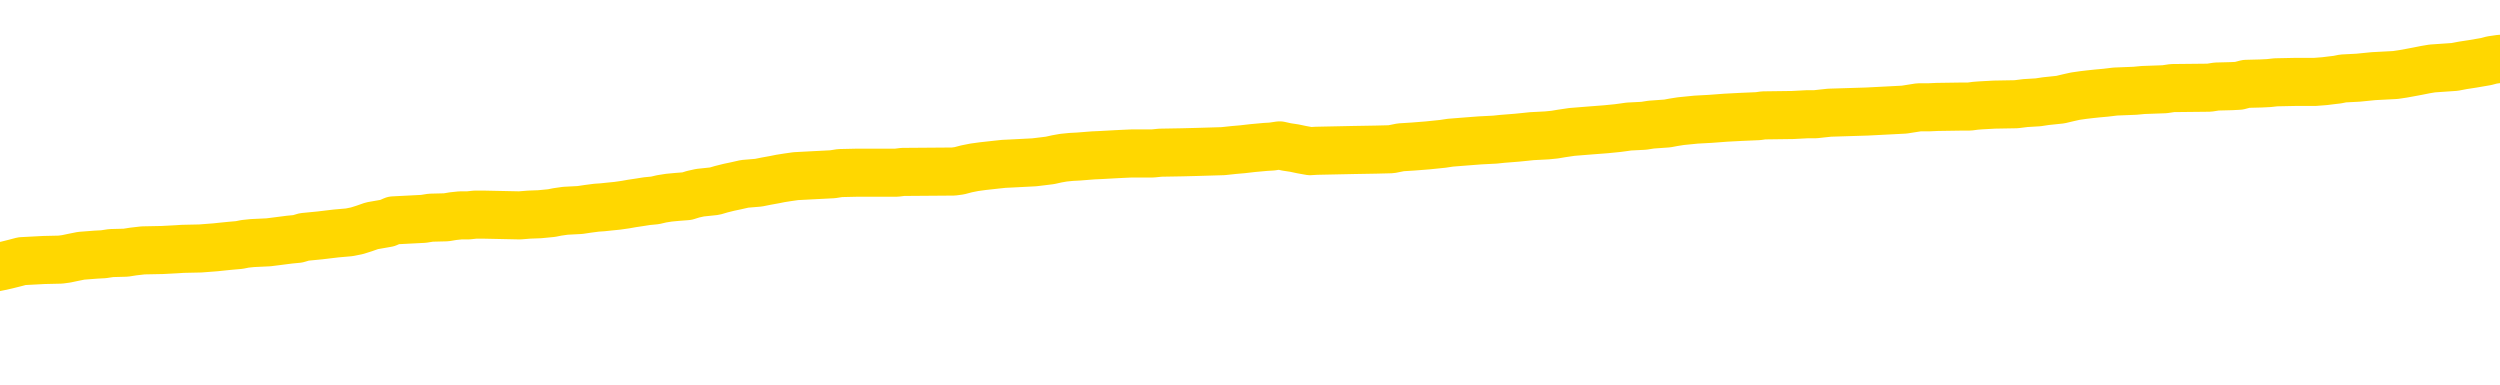 <svg xmlns="http://www.w3.org/2000/svg" version="1.1" viewBox="0 0 6500 1000">
	<path fill="none" stroke="gold" stroke-width="125" stroke-linecap="round" stroke-linejoin="round" d="M0 304775  L-1309032 304775 L-1308847 304773 L-1308357 304770 L-1308064 304769 L-1307752 304766 L-1307518 304765 L-1307464 304762 L-1307405 304759 L-1307252 304758 L-1307212 304755 L-1307079 304754 L-1306786 304752 L-1306246 304752 L-1305635 304751 L-1305588 304751 L-1304947 304750 L-1304914 304750 L-1304389 304750 L-1304256 304748 L-1303866 304746 L-1303538 304743 L-1303420 304740 L-1303209 304737 L-1302492 304737 L-1301922 304736 L-1301815 304736 L-1301641 304734 L-1301419 304732 L-1301018 304730 L-1300992 304727 L-1300064 304725 L-1299976 304722 L-1299894 304719 L-1299824 304716 L-1299527 304715 L-1299375 304712 L-1297485 304714 L-1297384 304714 L-1297122 304714 L-1296828 304715 L-1296687 304712 L-1296438 304712 L-1296402 304711 L-1296244 304709 L-1295780 304707 L-1295527 304705 L-1295315 304703 L-1295064 304701 L-1294715 304700 L-1293787 304697 L-1293694 304694 L-1293283 304693 L-1292112 304690 L-1290923 304689 L-1290831 304686 L-1290803 304683 L-1290537 304680 L-1290238 304678 L-1290110 304675 L-1290072 304672 L-1289258 304672 L-1288874 304673 L-1287813 304675 L-1287752 304675 L-1287487 304703 L-1287015 304729 L-1286823 304755 L-1286559 304782 L-1286223 304780 L-1286087 304779 L-1285632 304777 L-1284888 304776 L-1284871 304775 L-1284705 304772 L-1284637 304772 L-1284121 304770 L-1283093 304770 L-1282896 304769 L-1282408 304768 L-1282046 304766 L-1281637 304766 L-1281252 304768 L-1279548 304768 L-1279450 304768 L-1279378 304768 L-1279317 304768 L-1279132 304766 L-1278796 304766 L-1278155 304765 L-1278079 304764 L-1278017 304764 L-1277831 304762 L-1277751 304762 L-1277574 304761 L-1277555 304759 L-1277325 304759 L-1276937 304758 L-1276048 304758 L-1276009 304757 L-1275921 304755 L-1275893 304752 L-1274885 304751 L-1274735 304748 L-1274711 304747 L-1274578 304746 L-1274539 304744 L-1273280 304743 L-1273222 304743 L-1272683 304741 L-1272630 304741 L-1272583 304741 L-1272188 304740 L-1272049 304739 L-1271849 304737 L-1271702 304737 L-1271538 304737 L-1271261 304739 L-1270902 304739 L-1270350 304737 L-1269705 304736 L-1269446 304733 L-1269292 304732 L-1268891 304730 L-1268851 304729 L-1268731 304727 L-1268669 304729 L-1268655 304729 L-1268561 304729 L-1268268 304727 L-1268117 304722 L-1267786 304719 L-1267708 304716 L-1267633 304715 L-1267406 304711 L-1267340 304708 L-1267112 304705 L-1267059 304703 L-1266895 304701 L-1265889 304700 L-1265706 304698 L-1265155 304697 L-1264761 304694 L-1264364 304693 L-1263514 304690 L-1263436 304689 L-1262857 304687 L-1262415 304687 L-1262174 304686 L-1262017 304686 L-1261616 304683 L-1261596 304683 L-1261151 304682 L-1260745 304680 L-1260610 304678 L-1260434 304675 L-1260298 304672 L-1260048 304669 L-1259048 304668 L-1258966 304666 L-1258830 304665 L-1258792 304664 L-1257902 304662 L-1257686 304661 L-1257243 304660 L-1257125 304658 L-1257069 304657 L-1256392 304657 L-1256292 304655 L-1256263 304655 L-1254921 304654 L-1254516 304653 L-1254476 304651 L-1253548 304650 L-1253450 304648 L-1253317 304647 L-1252912 304646 L-1252886 304644 L-1252793 304643 L-1252577 304642 L-1252166 304639 L-1251012 304636 L-1250721 304633 L-1250692 304630 L-1250084 304629 L-1249834 304626 L-1249814 304625 L-1248885 304623 L-1248833 304621 L-1248711 304619 L-1248693 304617 L-1248538 304615 L-1248362 304612 L-1248226 304611 L-1248169 304610 L-1248061 304608 L-1247976 304607 L-1247743 304605 L-1247668 304604 L-1247359 304603 L-1247242 304601 L-1247072 304600 L-1246981 304599 L-1246878 304599 L-1246855 304597 L-1246778 304597 L-1246680 304594 L-1246313 304593 L-1246208 304592 L-1245705 304590 L-1245253 304589 L-1245215 304587 L-1245191 304586 L-1245150 304585 L-1245021 304583 L-1244920 304582 L-1244479 304580 L-1244197 304579 L-1243604 304578 L-1243474 304576 L-1243199 304574 L-1243047 304572 L-1242894 304571 L-1242808 304568 L-1242730 304567 L-1242545 304565 L-1242494 304565 L-1242466 304564 L-1242387 304562 L-1242364 304561 L-1242080 304558 L-1241477 304556 L-1240481 304554 L-1240183 304553 L-1239449 304551 L-1239205 304550 L-1239115 304549 L-1238538 304547 L-1237839 304546 L-1237087 304544 L-1236769 304543 L-1236386 304540 L-1236309 304539 L-1235674 304537 L-1235489 304536 L-1235401 304536 L-1235271 304536 L-1234959 304535 L-1234909 304533 L-1234767 304532 L-1234746 304531 L-1233778 304529 L-1233232 304528 L-1232754 304528 L-1232693 304528 L-1232369 304528 L-1232348 304526 L-1232286 304526 L-1232075 304525 L-1231999 304524 L-1231944 304522 L-1231921 304521 L-1231882 304519 L-1231867 304518 L-1231109 304517 L-1231093 304515 L-1230293 304514 L-1230141 304513 L-1229236 304511 L-1228730 304510 L-1228500 304507 L-1228459 304507 L-1228344 304506 L-1228167 304504 L-1227413 304506 L-1227278 304504 L-1227114 304503 L-1226796 304501 L-1226620 304499 L-1225598 304496 L-1225574 304493 L-1225323 304492 L-1225110 304489 L-1224476 304488 L-1224238 304485 L-1224206 304482 L-1224028 304479 L-1223947 304476 L-1223858 304475 L-1223793 304472 L-1223353 304470 L-1223330 304468 L-1222789 304467 L-1222533 304465 L-1222038 304464 L-1221161 304463 L-1221124 304461 L-1221071 304460 L-1221030 304458 L-1220913 304457 L-1220636 304456 L-1220429 304453 L-1220232 304450 L-1220209 304447 L-1220159 304445 L-1220119 304443 L-1220041 304442 L-1219444 304439 L-1219384 304438 L-1219280 304436 L-1219126 304435 L-1218494 304433 L-1217814 304432 L-1217511 304429 L-1217164 304428 L-1216966 304427 L-1216918 304424 L-1216598 304422 L-1215970 304421 L-1215823 304420 L-1215787 304418 L-1215729 304417 L-1215653 304414 L-1215411 304414 L-1215323 304413 L-1215229 304411 L-1214935 304410 L-1214801 304408 L-1214741 304407 L-1214704 304404 L-1214432 304404 L-1213426 304403 L-1213250 304402 L-1213199 304402 L-1212907 304400 L-1212714 304397 L-1212381 304396 L-1211875 304395 L-1211313 304392 L-1211298 304389 L-1211281 304388 L-1211181 304385 L-1211066 304382 L-1211027 304379 L-1210989 304378 L-1210924 304378 L-1210896 304377 L-1210757 304378 L-1210464 304378 L-1210414 304378 L-1210309 304378 L-1210044 304377 L-1209579 304375 L-1209435 304375 L-1209380 304372 L-1209323 304371 L-1209132 304370 L-1208767 304368 L-1208552 304368 L-1208358 304368 L-1208300 304368 L-1208241 304365 L-1208087 304364 L-1207817 304363 L-1207387 304370 L-1207372 304370 L-1207295 304368 L-1207230 304367 L-1207101 304357 L-1207078 304356 L-1206794 304354 L-1206746 304353 L-1206691 304352 L-1206229 304350 L-1206190 304350 L-1206149 304349 L-1205959 304347 L-1205479 304346 L-1204992 304345 L-1204975 304343 L-1204937 304342 L-1204681 304341 L-1204603 304338 L-1204373 304336 L-1204357 304334 L-1204063 304331 L-1203621 304329 L-1203174 304328 L-1202669 304327 L-1202515 304325 L-1202229 304324 L-1202189 304321 L-1201858 304320 L-1201636 304318 L-1201119 304316 L-1201043 304314 L-1200795 304311 L-1200601 304309 L-1200541 304307 L-1199764 304306 L-1199690 304306 L-1199460 304304 L-1199443 304304 L-1199381 304303 L-1199186 304302 L-1198721 304302 L-1198698 304300 L-1198568 304300 L-1197268 304300 L-1197251 304300 L-1197174 304299 L-1197080 304299 L-1196863 304299 L-1196711 304298 L-1196533 304299 L-1196478 304300 L-1196192 304302 L-1196152 304302 L-1195782 304302 L-1195342 304302 L-1195159 304302 L-1194838 304300 L-1194543 304300 L-1194097 304298 L-1194025 304296 L-1193563 304293 L-1193125 304292 L-1192943 304291 L-1191489 304288 L-1191357 304286 L-1190900 304284 L-1190674 304282 L-1190287 304279 L-1189771 304277 L-1188817 304274 L-1188022 304271 L-1187348 304270 L-1186922 304267 L-1186611 304266 L-1186381 304261 L-1185698 304257 L-1185685 304253 L-1185475 304248 L-1185453 304246 L-1185279 304243 L-1184329 304242 L-1184060 304239 L-1183245 304238 L-1182935 304235 L-1182897 304234 L-1182840 304231 L-1182223 304230 L-1181585 304227 L-1179959 304225 L-1179285 304224 L-1178643 304224 L-1178566 304224 L-1178509 304224 L-1178474 304224 L-1178445 304223 L-1178333 304220 L-1178316 304218 L-1178293 304217 L-1178139 304216 L-1178086 304213 L-1178008 304212 L-1177889 304210 L-1177791 304209 L-1177674 304207 L-1177404 304205 L-1177134 304203 L-1177117 304200 L-1176917 304199 L-1176770 304196 L-1176543 304195 L-1176409 304193 L-1176100 304192 L-1176041 304191 L-1175687 304188 L-1175339 304187 L-1175238 304185 L-1175174 304182 L-1175114 304181 L-1174729 304178 L-1174348 304177 L-1174244 304175 L-1173984 304174 L-1173713 304171 L-1173553 304170 L-1173521 304169 L-1173459 304167 L-1173318 304166 L-1173134 304164 L-1173089 304163 L-1172801 304163 L-1172785 304162 L-1172552 304162 L-1172491 304160 L-1172453 304160 L-1171873 304159 L-1171739 304157 L-1171716 304152 L-1171698 304142 L-1171680 304131 L-1171664 304120 L-1171640 304109 L-1171624 304101 L-1171602 304091 L-1171586 304081 L-1171562 304076 L-1171546 304070 L-1171524 304066 L-1171507 304063 L-1171458 304059 L-1171386 304055 L-1171351 304048 L-1171328 304042 L-1171292 304037 L-1171251 304031 L-1171214 304028 L-1171198 304023 L-1171174 304019 L-1171137 304016 L-1171120 304012 L-1171096 304009 L-1171079 304006 L-1171060 304003 L-1171044 304001 L-1171015 303997 L-1170989 303992 L-1170944 303991 L-1170927 303988 L-1170885 303987 L-1170837 303984 L-1170767 303981 L-1170751 303979 L-1170735 303976 L-1170673 303974 L-1170634 303973 L-1170595 303972 L-1170429 303970 L-1170364 303969 L-1170348 303967 L-1170303 303965 L-1170245 303963 L-1170032 303962 L-1169999 303960 L-1169956 303959 L-1169878 303958 L-1169341 303956 L-1169263 303955 L-1169159 303952 L-1169070 303951 L-1168894 303949 L-1168543 303948 L-1168387 303947 L-1167950 303945 L-1167793 303944 L-1167663 303942 L-1166959 303940 L-1166758 303938 L-1165797 303936 L-1165315 303934 L-1165216 303934 L-1165124 303933 L-1164879 303931 L-1164805 303930 L-1164363 303927 L-1164266 303926 L-1164251 303924 L-1164235 303923 L-1164211 303922 L-1163745 303920 L-1163528 303919 L-1163388 303917 L-1163094 303916 L-1163006 303915 L-1162964 303913 L-1162935 303912 L-1162762 303911 L-1162703 303909 L-1162627 303908 L-1162546 303906 L-1162476 303906 L-1162167 303905 L-1162082 303904 L-1161868 303902 L-1161833 303901 L-1161150 303899 L-1161051 303898 L-1160846 303897 L-1160799 303895 L-1160521 303894 L-1160459 303893 L-1160442 303890 L-1160364 303888 L-1160056 303886 L-1160031 303884 L-1159977 303881 L-1159955 303880 L-1159832 303879 L-1159696 303876 L-1159452 303874 L-1159327 303874 L-1158680 303873 L-1158664 303873 L-1158639 303873 L-1158459 303870 L-1158383 303869 L-1158291 303868 L-1157863 303866 L-1157447 303865 L-1157054 303862 L-1156976 303861 L-1156957 303859 L-1156593 303858 L-1156357 303856 L-1156129 303855 L-1155816 303854 L-1155738 303852 L-1155657 303850 L-1155479 303847 L-1155463 303845 L-1155198 303843 L-1155118 303841 L-1154888 303840 L-1154662 303838 L-1154346 303838 L-1154171 303837 L-1153810 303837 L-1153418 303836 L-1153348 303833 L-1153285 303831 L-1153144 303829 L-1153093 303827 L-1152991 303825 L-1152489 303823 L-1152292 303822 L-1152045 303820 L-1151860 303819 L-1151560 303818 L-1151484 303816 L-1151318 303813 L-1150434 303812 L-1150405 303809 L-1150282 303807 L-1149703 303805 L-1149625 303804 L-1148912 303804 L-1148600 303804 L-1148387 303804 L-1148370 303804 L-1147984 303804 L-1147459 303801 L-1147012 303800 L-1146683 303798 L-1146530 303797 L-1146204 303797 L-1146026 303795 L-1145944 303795 L-1145738 303793 L-1145563 303791 L-1144634 303790 L-1143744 303788 L-1143705 303787 L-1143477 303787 L-1143098 303786 L-1142310 303784 L-1142076 303783 L-1142000 303782 L-1141643 303780 L-1141071 303777 L-1140804 303776 L-1140417 303775 L-1140314 303775 L-1140144 303775 L-1139525 303775 L-1139314 303775 L-1139006 303775 L-1138953 303773 L-1138826 303772 L-1138773 303770 L-1138653 303769 L-1138317 303766 L-1137358 303765 L-1137227 303762 L-1137025 303761 L-1136394 303759 L-1136082 303758 L-1135668 303757 L-1135641 303755 L-1135496 303754 L-1135076 303752 L-1133743 303752 L-1133696 303751 L-1133568 303748 L-1133551 303747 L-1132973 303744 L-1132767 303743 L-1132737 303741 L-1132697 303740 L-1132639 303739 L-1132602 303737 L-1132523 303736 L-1132380 303734 L-1131926 303733 L-1131808 303732 L-1131523 303730 L-1131150 303729 L-1131054 303727 L-1130727 303726 L-1130372 303725 L-1130202 303723 L-1130155 303722 L-1130046 303721 L-1129957 303719 L-1129929 303718 L-1129853 303715 L-1129549 303714 L-1129516 303711 L-1129444 303709 L-1129076 303708 L-1128740 303707 L-1128660 303707 L-1128440 303705 L-1128269 303704 L-1128241 303703 L-1127744 303701 L-1127195 303698 L-1126314 303697 L-1126216 303694 L-1126139 303693 L-1125864 303691 L-1125617 303689 L-1125543 303687 L-1125481 303684 L-1125363 303683 L-1125320 303682 L-1125210 303680 L-1125133 303678 L-1124433 303676 L-1124187 303675 L-1124147 303673 L-1123991 303672 L-1123392 303672 L-1123165 303672 L-1123073 303672 L-1122598 303672 L-1122000 303669 L-1121481 303668 L-1121460 303666 L-1121314 303665 L-1120994 303665 L-1120452 303665 L-1120220 303665 L-1120050 303665 L-1119563 303664 L-1119336 303662 L-1119251 303661 L-1118905 303660 L-1118579 303660 L-1118056 303658 L-1117728 303657 L-1117128 303655 L-1116930 303653 L-1116878 303651 L-1116838 303650 L-1116556 303648 L-1115872 303646 L-1115562 303644 L-1115537 303641 L-1115346 303640 L-1115123 303639 L-1115037 303637 L-1114373 303635 L-1114349 303633 L-1114127 303630 L-1113797 303629 L-1113445 303626 L-1113240 303625 L-1113008 303622 L-1112750 303621 L-1112560 303618 L-1112513 303617 L-1112286 303615 L-1112251 303614 L-1112095 303612 L-1111880 303611 L-1111707 303610 L-1111616 303608 L-1111339 303607 L-1111095 303605 L-1110780 303604 L-1110354 303604 L-1110316 303604 L-1109833 303604 L-1109600 303604 L-1109388 303603 L-1109162 303601 L-1108612 303601 L-1108365 303600 L-1107531 303600 L-1107475 303598 L-1107453 303597 L-1107295 303596 L-1106834 303594 L-1106793 303593 L-1106453 303590 L-1106320 303589 L-1106097 303587 L-1105525 303586 L-1105053 303585 L-1104858 303583 L-1104666 303582 L-1104476 303580 L-1104374 303579 L-1104006 303578 L-1103960 303576 L-1103878 303575 L-1102585 303574 L-1102536 303572 L-1102268 303572 L-1102123 303572 L-1101572 303572 L-1101455 303571 L-1101374 303569 L-1101014 303568 L-1100791 303567 L-1100509 303565 L-1100180 303562 L-1099672 303561 L-1099560 303560 L-1099481 303558 L-1099317 303557 L-1099022 303557 L-1098553 303557 L-1098357 303558 L-1098306 303558 L-1097657 303557 L-1097535 303555 L-1097081 303555 L-1097045 303554 L-1096577 303553 L-1096466 303551 L-1096450 303550 L-1096233 303550 L-1096053 303549 L-1095521 303549 L-1094491 303549 L-1094292 303547 L-1093834 303546 L-1092885 303543 L-1092787 303542 L-1092433 303539 L-1092372 303537 L-1092358 303536 L-1092322 303535 L-1091953 303533 L-1091833 303532 L-1091591 303531 L-1091427 303529 L-1091240 303528 L-1091119 303526 L-1090048 303524 L-1089190 303522 L-1088978 303519 L-1088881 303518 L-1088706 303515 L-1088373 303514 L-1088301 303512 L-1088244 303511 L-1088068 303511 L-1087680 303510 L-1087444 303508 L-1087333 303507 L-1087216 303506 L-1086235 303504 L-1086210 303503 L-1085615 303500 L-1085583 303500 L-1085434 303499 L-1085150 303497 L-1084238 303497 L-1083292 303497 L-1083139 303496 L-1083036 303496 L-1082905 303494 L-1082762 303493 L-1082735 303492 L-1082621 303490 L-1082403 303489 L-1081721 303488 L-1081592 303486 L-1081289 303485 L-1081049 303482 L-1080716 303481 L-1080077 303479 L-1079735 303476 L-1079673 303475 L-1079517 303475 L-1078596 303475 L-1078125 303475 L-1078082 303475 L-1078069 303474 L-1078028 303472 L-1078006 303471 L-1077979 303469 L-1077835 303468 L-1077412 303467 L-1077077 303467 L-1076886 303465 L-1076457 303465 L-1076270 303464 L-1075881 303461 L-1075346 303460 L-1074974 303458 L-1074952 303458 L-1074702 303457 L-1074584 303456 L-1074508 303454 L-1074372 303453 L-1074333 303451 L-1074253 303450 L-1073859 303449 L-1073363 303447 L-1073251 303445 L-1073078 303443 L-1072770 303442 L-1072322 303440 L-1071999 303439 L-1071857 303436 L-1071430 303433 L-1071276 303431 L-1071221 303428 L-1070407 303426 L-1070388 303425 L-1070016 303424 L-1069959 303424 L-1068830 303422 L-1068762 303422 L-1068204 303421 L-1068009 303420 L-1067873 303418 L-1067639 303417 L-1067292 303415 L-1067258 303413 L-1067222 303411 L-1067154 303408 L-1066805 303407 L-1066633 303406 L-1066148 303404 L-1066132 303403 L-1065807 303402 L-1065649 303400 L-1064508 303397 L-1064484 303396 L-1064292 303393 L-1064098 303392 L-1063848 303390 L-1063831 303389 L-1062811 303388 L-1062513 303386 L-1062438 303385 L-1062301 303382 L-1062126 303381 L-1061549 303378 L-1061333 303377 L-1061270 303375 L-1061139 303374 L-1061102 303371 L-1060579 303370 L-1060441 303916 L-1060427 303916 L-1060404 303916 L-1060383 303916 L-1060156 303368 L-1059380 303368 L-1059339 303368 L-1058971 303368 L-1058893 303367 L-1058841 303365 L-1058168 303364 L-1057425 303363 L-1057000 303363 L-1056553 303361 L-1055491 303360 L-1055179 303357 L-1054769 303357 L-1054697 303356 L-1054173 303356 L-1054078 303356 L-1054060 303356 L-1053616 303354 L-1053430 303352 L-1052650 303349 L-1051978 303347 L-1051565 303343 L-1051334 303340 L-1051193 303339 L-1051111 303336 L-1051091 303335 L-1051015 303335 L-1050887 303334 L-1050570 303335 L-1050346 303335 L-1050021 303334 L-1049959 303334 L-1049589 303334 L-1049556 303334 L-1049347 303334 L-1048679 303334 L-1048602 303334 L-1048444 303331 L-1048333 303331 L-1048007 303329 L-1047852 303328 L-1047511 303328 L-1047454 303325 L-1047116 303322 L-1046912 303321 L-1046859 303318 L-1045483 303317 L-1045353 303316 L-1044920 303314 L-1044599 303313 L-1043772 303310 L-1043648 303309 L-1042917 303306 L-1042762 303303 L-1042721 303302 L-1042667 303300 L-1042644 303299 L-1042530 303297 L-1042233 303296 L-1041944 303295 L-1041889 303293 L-1041769 303292 L-1041738 303291 L-1041639 303289 L-1041195 303289 L-1041043 303288 L-1040208 303288 L-1039666 303286 L-1039331 303286 L-1039316 303285 L-1039240 303284 L-1039124 303282 L-1038929 303281 L-1038665 303279 L-1037830 303278 L-1037734 303277 L-1037212 303275 L-1037171 303274 L-1037071 303273 L-1036243 303273 L-1036108 303271 L-1035769 303271 L-1035215 303270 L-1034836 303268 L-1034673 303267 L-1034363 303266 L-1033550 303264 L-1033244 303263 L-1032976 303263 L-1032654 303263 L-1032333 303264 L-1032058 303264 L-1031229 303261 L-1031134 303260 L-1031041 303256 L-1030937 303252 L-1030550 303248 L-1030070 303245 L-1030054 303243 L-1029935 303242 L-1029567 303239 L-1029472 303238 L-1028638 303235 L-1028561 303234 L-1028262 303232 L-1028171 303231 L-1027764 303228 L-1027654 303225 L-1026954 303224 L-1026481 303223 L-1026421 303221 L-1026202 303218 L-1025928 303217 L-1025815 303216 L-1024788 303214 L-1024402 303213 L-1024382 303212 L-1024049 303210 L-1023804 303209 L-1023371 303207 L-1023261 303206 L-1023143 303205 L-1022691 303202 L-1022101 303200 L-1021764 303199 L-1019872 303198 L-1019758 303195 L-1019546 303193 L-1018228 303192 L-1018121 302880 L-1018055 302572 L-1018019 302288 L-1017957 302288 L-1017458 302597 L-1016783 302902 L-1016761 303184 L-1016490 303181 L-1015522 303181 L-1014833 303180 L-1014671 303178 L-1014130 303177 L-1014041 303175 L-1013021 303174 L-1012073 303171 L-1011708 303173 L-1011605 303174 L-1011017 303174 L-1010957 303174 L-1010857 303173 L-1010417 303170 L-1010309 303169 L-1009868 303167 L-1008868 303163 L-1008611 303159 L-1008508 303155 L-1008378 303152 L-1008012 303149 L-1007431 303146 L-1007400 303145 L-1007084 303144 L-1005101 303142 L-1004986 303141 L-1004918 303141 L-1004559 303139 L-1002941 303138 L-1002763 303138 L-1002619 303138 L-1001796 303139 L-1001744 303141 L-1001689 303141 L-1001255 303141 L-1000274 303142 L-1000201 303142 L-999116 303141 L-998903 303141 L-998187 303138 L-997798 303137 L-997580 303134 L-997260 303131 L-996766 303128 L-996639 303127 L-996410 303124 L-996177 303121 L-996118 303120 L-995829 303119 L-995557 303116 L-994527 303114 L-992862 303113 L-992442 303112 L-992305 303110 L-992149 303110 L-991844 303109 L-991616 303106 L-991457 303105 L-991298 303102 L-991129 303099 L-991081 303098 L-991028 303096 L-991006 303096 L-990620 303095 L-990370 303095 L-990100 303095 L-989939 303095 L-989850 303095 L-988191 303095 L-988026 303096 L-987646 303095 L-987186 303095 L-986576 303092 L-985483 303091 L-985052 303089 L-985020 303088 L-984958 303087 L-984941 303085 L-983237 303084 L-983195 303083 L-982729 303081 L-982542 303080 L-982510 303077 L-981914 303076 L-981865 303074 L-981542 303073 L-981491 303071 L-981281 303070 L-981263 303069 L-980996 303066 L-980944 303064 L-980475 303063 L-979964 303060 L-979886 303060 L-979591 303059 L-979575 303058 L-979536 303056 L-979465 303055 L-979308 303053 L-978362 303053 L-978306 303053 L-977785 303053 L-977592 303052 L-977491 303052 L-977265 303051 L-976756 303051 L-976368 303088 L-976298 303088 L-975950 303087 L-975593 303085 L-974464 303045 L-974412 303042 L-974186 303041 L-974152 303040 L-974027 303037 L-973929 303037 L-973664 303037 L-972924 303038 L-972345 303038 L-972052 303038 L-971346 303038 L-971167 303037 L-971144 303037 L-970508 303035 L-970197 303034 L-969800 303034 L-969771 303033 L-969750 303031 L-969596 303030 L-968911 303030 L-968894 303030 L-968554 303030 L-968282 303028 L-968244 303027 L-968188 303024 L-968166 303023 L-968095 303021 L-967763 303020 L-967656 303019 L-967628 303016 L-967430 303015 L-967277 303013 L-966409 303012 L-965846 303009 L-965830 303009 L-965729 303008 L-965627 303009 L-965480 303009 L-965402 303009 L-965364 303008 L-965309 303006 L-965235 303005 L-965090 303003 L-964609 303003 L-964204 303002 L-963338 303003 L-963318 303003 L-963060 303003 L-962984 303003 L-962955 303002 L-962944 302999 L-962927 302998 L-962634 302997 L-962594 302995 L-962523 302994 L-962449 302992 L-962244 302991 L-962084 302987 L-961783 302983 L-961705 302977 L-961688 302973 L-961472 302970 L-961241 302970 L-961131 302972 L-960761 302973 L-960603 302973 L-960371 302973 L-960203 302973 L-960058 302972 L-959926 302970 L-958650 302967 L-958246 302965 L-958186 302963 L-958069 302960 L-957644 302959 L-957628 302956 L-957566 302955 L-957293 302952 L-957181 302951 L-956898 302948 L-956621 302947 L-956196 302944 L-956173 302942 L-956095 302941 L-955970 302940 L-955383 302938 L-954992 302937 L-954656 302935 L-954067 302934 L-953965 302934 L-953795 302933 L-953658 302933 L-952831 302931 L-951645 302930 L-951609 302929 L-951554 302929 L-951333 302927 L-951128 302927 L-950974 302927 L-950717 302926 L-950640 302924 L-950098 302923 L-950061 302922 L-949812 302920 L-949425 302919 L-948599 302917 L-948241 302916 L-947931 302916 L-947673 302915 L-947449 302913 L-947043 302912 L-946926 302911 L-946743 302909 L-946690 302909 L-946501 302908 L-946331 302906 L-946302 302905 L-946021 302904 L-945711 302902 L-945573 302901 L-945263 302899 L-945069 302899 L-945054 302898 L-944334 302898 L-944201 302895 L-943903 302894 L-943813 302892 L-943212 302892 L-943174 302891 L-943095 302890 L-942475 302888 L-942324 302886 L-942283 302884 L-941972 302883 L-941780 302881 L-941588 302879 L-941532 302876 L-941223 302874 L-941171 302873 L-941116 302874 L-941091 302874 L-940966 302874 L-940155 302873 L-940079 302872 L-939538 302870 L-939269 302869 L-938610 302868 L-937702 302866 L-937461 302865 L-936929 302863 L-936712 302862 L-935604 302863 L-935554 302863 L-934778 302863 L-934230 302862 L-934119 302861 L-933966 302858 L-933911 302856 L-933746 302855 L-933369 302854 L-932921 302852 L-932866 302851 L-932712 302849 L-932032 302848 L-931812 302847 L-931294 302845 L-930445 302843 L-930429 302841 L-928638 302840 L-928084 302838 L-927966 302837 L-926961 302836 L-926924 302834 L-926691 302834 L-926599 302834 L-926559 302834 L-926227 302833 L-925875 302831 L-925610 302829 L-925323 302827 L-925012 302825 L-924758 302822 L-924664 302820 L-924174 302819 L-923967 302818 L-923401 302816 L-923287 302818 L-922936 302816 L-922884 302816 L-922844 302816 L-922241 302813 L-921507 302811 L-920926 302808 L-920690 302805 L-920150 302801 L-919997 302798 L-919496 302797 L-919286 302794 L-919263 302794 L-919204 302793 L-918242 302793 L-918064 302791 L-917622 302790 L-917598 302787 L-917443 302786 L-917361 302786 L-917211 302787 L-916564 302787 L-916514 302786 L-915394 302784 L-914410 302783 L-914349 302782 L-913628 302780 L-912763 302779 L-912384 302777 L-912166 302777 L-911406 302776 L-911354 302775 L-911045 302772 L-910193 302772 L-910000 302770 L-909824 302769 L-909599 302769 L-909473 302768 L-909280 302768 L-909048 302766 L-908878 302768 L-908592 302766 L-908313 302766 L-908230 302765 L-908059 302764 L-908042 302761 L-907888 302759 L-907849 302758 L-907074 302757 L-906997 302757 L-906765 302754 L-906338 302752 L-905993 302751 L-905409 302750 L-905141 302750 L-904882 302750 L-904752 302747 L-904736 302745 L-904622 302744 L-904598 302743 L-904364 302741 L-904328 302740 L-903012 302740 L-902957 302739 L-902278 302736 L-901705 302736 L-901580 302736 L-901427 302736 L-901350 302736 L-901038 302733 L-900765 302732 L-900676 302729 L-900574 302729 L-899646 302727 L-899570 302727 L-899206 302727 L-899181 302726 L-899145 302725 L-898369 302722 L-898277 302721 L-898137 302719 L-897736 302718 L-897474 302718 L-897230 302719 L-897016 302718 L-896936 302718 L-896860 302718 L-896783 302718 L-896596 302719 L-896530 302719 L-896280 302719 L-896225 302718 L-896088 302716 L-896008 302714 L-895895 302712 L-895671 302711 L-895507 302709 L-895466 302708 L-895297 302707 L-894926 302705 L-894911 302704 L-894795 302702 L-894074 302701 L-894038 302700 L-893905 302700 L-893557 302698 L-893146 302698 L-893110 302698 L-893032 302697 L-892993 302696 L-892629 302694 L-892424 302693 L-892409 302691 L-892064 302690 L-891715 302690 L-891390 302690 L-891288 302689 L-891135 302689 L-890941 302687 L-890709 302687 L-890617 302687 L-890461 302687 L-890384 302687 L-890343 302686 L-890230 302684 L-890206 302683 L-889956 302683 L-889817 302680 L-889239 302676 L-888411 302673 L-887923 302671 L-887801 302669 L-887763 302668 L-887750 302666 L-887598 302664 L-887497 302661 L-887264 302659 L-886874 302657 L-886569 302655 L-886554 302654 L-886383 302653 L-886145 302650 L-885548 302650 L-884944 302648 L-884905 302648 L-884864 302648 L-884711 302647 L-884658 302646 L-884595 302644 L-884527 302643 L-884473 302640 L-884448 302639 L-884401 302637 L-884306 302635 L-884169 302633 L-884016 302632 L-883884 302630 L-883843 302630 L-883807 302629 L-883745 302628 L-883472 302625 L-883158 302623 L-883117 302621 L-883032 302619 L-882854 302618 L-882617 302616 L-882259 302615 L-882229 302614 L-881660 302612 L-881537 302611 L-881301 302610 L-881278 302610 L-880997 302608 L-880712 302608 L-880456 302608 L-879884 302607 L-879588 302605 L-879512 302604 L-878813 302603 L-878735 302601 L-878700 302600 L-878674 302598 L-878622 302596 L-878428 302594 L-878288 302592 L-878252 302590 L-878212 302589 L-877616 302587 L-877384 302586 L-877101 302596 L-877046 302604 L-876972 302614 L-876894 302622 L-876658 302619 L-876414 302618 L-876278 302616 L-876172 302615 L-876092 302614 L-875705 302611 L-875578 302610 L-875426 302608 L-875388 302607 L-875242 302605 L-875020 302604 L-874847 302603 L-874778 302601 L-873956 302598 L-873940 302598 L-873645 302597 L-872858 302596 L-872548 302596 L-872401 302594 L-872173 302593 L-871973 302590 L-871036 302589 L-870999 302587 L-870976 302586 L-870935 302583 L-870667 302582 L-870070 302580 L-870007 302579 L-869971 302578 L-869954 302576 L-869259 302576 L-869058 302576 L-869026 302576 L-868692 302576 L-868585 302575 L-867960 302572 L-867456 302571 L-867419 302568 L-866977 302568 L-866880 302567 L-866722 302567 L-866408 302567 L-866396 302567 L-865956 302568 L-865474 302569 L-865345 302569 L-865025 302569 L-864956 302568 L-864652 302568 L-864476 302567 L-864283 302565 L-864040 302562 L-863842 302560 L-863817 302557 L-863239 302555 L-863169 302554 L-862759 302553 L-862705 302551 L-862658 302550 L-862294 302549 L-862148 302547 L-861943 302546 L-861847 302546 L-861691 302544 L-861630 302543 L-861482 302540 L-861382 302539 L-860825 302539 L-860803 302542 L-860631 302543 L-860089 302544 L-860028 302544 L-859974 302542 L-859945 302539 L-859874 302537 L-859858 302535 L-859794 302533 L-859758 302530 L-859603 302529 L-859277 302528 L-858711 302526 L-858697 302525 L-858635 302522 L-858533 302519 L-858487 302519 L-858244 302518 L-857822 302518 L-857667 302518 L-855926 302515 L-855384 302514 L-854441 302512 L-854032 302511 L-853490 302508 L-853294 302507 L-853125 302506 L-852830 302504 L-852715 302503 L-852700 302503 L-852545 302501 L-852405 302500 L-852328 302497 L-852197 302497 L-851849 302497 L-851478 302499 L-850880 302499 L-850704 302499 L-850548 302497 L-850279 302496 L-850128 302496 L-849836 302500 L-849813 302503 L-849730 302506 L-849502 302508 L-848803 302507 L-848676 302506 L-848245 302504 L-848151 302503 L-846946 302503 L-846897 302501 L-846603 302501 L-846200 302500 L-845924 302497 L-845905 302496 L-845787 302494 L-845711 302493 L-845529 302492 L-845049 302490 L-844598 302487 L-844188 302486 L-844157 302485 L-843739 302483 L-843625 302483 L-843507 302483 L-843492 302483 L-843297 302482 L-843276 302479 L-843043 302478 L-842600 302476 L-842281 302474 L-841816 302474 L-841651 302472 L-841496 302471 L-841340 302471 L-840887 302471 L-840567 302471 L-840513 302472 L-840141 302472 L-840104 302474 L-839777 302474 L-839661 302472 L-839562 302471 L-839236 302468 L-838849 302467 L-838588 302465 L-838230 302463 L-837973 302461 L-835803 302460 L-835754 302458 L-835731 302457 L-835320 302457 L-835258 302457 L-835188 302458 L-834957 302458 L-834646 302457 L-834343 302454 L-834299 302453 L-833991 302451 L-833858 302450 L-833641 302449 L-832929 302447 L-832774 302447 L-832636 302446 L-832487 302446 L-832466 302446 L-832271 302444 L-832246 302443 L-832155 302442 L-832133 302440 L-832117 302439 L-832017 302438 L-831088 302436 L-830630 302436 L-829538 302433 L-829115 302433 L-828712 302432 L-828673 302431 L-828419 302429 L-827645 302426 L-827629 302425 L-827604 302424 L-827411 302422 L-826675 302421 L-826406 302420 L-826365 302418 L-825966 302415 L-825941 302414 L-825152 302413 L-824472 302411 L-823101 302410 L-822831 302408 L-822782 302407 L-822245 302404 L-822212 302403 L-822110 302400 L-821786 302399 L-821707 302397 L-821438 302397 L-820525 302396 L-820387 302396 L-820138 302393 L-819592 302393 L-819170 302392 L-818977 302390 L-818962 302390 L-818824 302388 L-818730 302386 L-818603 302385 L-818343 302383 L-818318 302381 L-818227 302379 L-817917 302378 L-817856 302377 L-817739 302377 L-817390 302377 L-816579 302377 L-816348 302374 L-815519 302374 L-815286 302371 L-815070 302370 L-814551 302370 L-813913 302368 L-813497 302367 L-813175 302365 L-812694 302364 L-812268 302364 L-812207 302363 L-811859 302363 L-811818 302361 L-811804 302360 L-811705 302357 L-811659 302357 L-811174 302356 L-810373 302356 L-810038 302356 L-808957 302354 L-808477 302353 L-808454 302352 L-808314 302350 L-807758 302349 L-807061 302347 L-806752 302346 L-806531 302345 L-806426 302343 L-806323 302340 L-805652 302339 L-805558 302338 L-805536 302338 L-805459 302336 L-805281 302336 L-805109 302336 L-804928 302335 L-804915 302334 L-804839 302332 L-804674 302331 L-804159 302329 L-804143 302328 L-804003 302328 L-803640 302327 L-803616 302327 L-803486 302325 L-803461 302324 L-803099 302322 L-802573 302320 L-802480 302318 L-802264 302316 L-802170 302314 L-802146 302313 L-801682 302311 L-801605 302311 L-801203 302310 L-800752 302310 L-799500 302309 L-799462 302307 L-799030 302306 L-798997 302304 L-798278 302303 L-798102 302302 L-797966 302300 L-797660 302299 L-797605 302297 L-797580 302295 L-797564 302292 L-797389 302291 L-797199 302289 L-796692 302289 L-796318 302278 L-795980 302266 L-795941 302254 L-795222 302245 L-795129 302243 L-795090 302242 L-794548 302242 L-794525 302241 L-794123 302239 L-793697 302238 L-793426 302238 L-793246 302236 L-793000 302234 L-792977 302232 L-792921 302230 L-792304 302228 L-791801 302227 L-791414 302227 L-790795 302228 L-790579 302228 L-790424 302230 L-789132 302227 L-789032 302225 L-788590 302223 L-788259 302221 L-787958 302218 L-787716 302217 L-786981 302214 L-786402 302213 L-785572 302211 L-785472 302210 L-784914 302209 L-784776 302207 L-783134 302206 L-783074 302206 L-782980 302206 L-782013 302206 L-781835 302205 L-781548 302205 L-781330 302205 L-781252 302203 L-780981 302203 L-780866 302202 L-780712 302200 L-780402 302199 L-780324 302198 L-780233 302198 L-780155 302196 L-780039 302196 L-779860 302195 L-779768 302193 L-779730 302192 L-779227 302192 L-779008 302191 L-778879 302191 L-778724 302189 L-778669 302188 L-778545 302188 L-778160 302187 L-777651 302185 L-777579 302184 L-777099 302182 L-777022 302181 L-776921 302181 L-776688 302180 L-776223 302180 L-775993 302180 L-775977 302180 L-775745 302180 L-775590 302180 L-775528 302180 L-775335 302178 L-775064 302175 L-774313 302174 L-773360 302174 L-773324 302173 L-773099 302173 L-772659 302173 L-772378 302170 L-772030 302168 L-770961 302167 L-770033 302167 L-769902 302167 L-769856 302167 L-769786 302166 L-769632 302166 L-769554 302163 L-769381 302160 L-768946 302157 L-768742 302156 L-768681 302153 L-768099 302152 L-767945 302149 L-767829 302148 L-767788 302146 L-767619 302145 L-767482 302144 L-767271 302141 L-767194 302139 L-767171 302138 L-766962 302135 L-766552 302134 L-766527 302132 L-766304 302131 L-766159 302130 L-766124 302128 L-766111 302127 L-766088 302125 L-765855 302124 L-765670 302123 L-765452 302121 L-765427 302120 L-764738 302119 L-764634 302117 L-764599 302116 L-764578 302114 L-764384 302113 L-764331 302112 L-764214 302109 L-764132 302109 L-764021 302107 L-763707 302106 L-763247 302105 L-762992 302103 L-762758 302101 L-762628 302099 L-762276 302098 L-762217 302096 L-762064 302095 L-761492 302092 L-761405 302091 L-761252 302088 L-760956 302085 L-760586 302082 L-760283 302080 L-760206 302078 L-759801 302077 L-759633 302077 L-759489 302077 L-758949 302077 L-758888 302077 L-758873 302074 L-758707 302073 L-758501 302071 L-758426 302071 L-758333 302070 L-757923 302069 L-757908 302067 L-757884 302067 L-757691 302066 L-757615 302078 L-757444 302091 L-757382 302102 L-757366 302114 L-756852 302113 L-756630 302112 L-756011 302109 L-755758 302107 L-755564 302106 L-755525 302105 L-755451 302105 L-755386 302105 L-754735 302105 L-754697 302106 L-754523 302106 L-754457 302106 L-753783 302106 L-753394 302103 L-753132 302102 L-752894 302101 L-752816 302098 L-752801 302095 L-752599 302094 L-752228 302091 L-752002 302089 L-751367 302088 L-751347 302088 L-750960 302087 L-750866 302087 L-750808 302085 L-750532 302084 L-750223 302084 L-750145 302082 L-749294 302084 L-748951 302091 L-748514 302099 L-748081 302106 L-747586 302113 L-747436 302112 L-747168 302113 L-745930 302114 L-745873 302117 L-744109 302119 L-743919 302117 L-742909 302116 L-742758 302114 L-742382 302117 L-742061 302120 L-741456 302123 L-741386 302125 L-741209 302124 L-740381 302123 L-740242 302121 L-739855 302120 L-739671 302119 L-739627 302117 L-739507 302116 L-739297 302114 L-738850 302112 L-738502 302110 L-738369 302109 L-737960 302107 L-737610 302107 L-737325 302106 L-737131 302105 L-736977 302105 L-736813 302103 L-736745 302102 L-736645 302102 L-736411 302101 L-736295 302101 L-736242 302099 L-735700 302099 L-735236 302098 L-734054 302098 L-733920 302098 L-733896 302098 L-733843 302098 L-733175 302098 L-732140 302095 L-731947 302094 L-731767 302092 L-731615 302092 L-731575 302091 L-731560 302091 L-731498 302089 L-731173 302088 L-730013 302087 L-729819 302085 L-729642 302084 L-728528 302082 L-727668 302081 L-727562 302081 L-727088 302080 L-726896 302080 L-724574 302078 L-724496 302077 L-724375 302074 L-724341 302073 L-724303 302070 L-724209 302066 L-723993 302063 L-723412 302060 L-723026 302059 L-722253 302058 L-722175 302056 L-721478 302056 L-720936 302056 L-720895 302055 L-720765 302055 L-720301 302053 L-720262 302052 L-720128 302051 L-719760 302049 L-719730 302048 L-719580 302048 L-719179 302046 L-717355 302048 L-716548 302046 L-715830 302046 L-715813 302046 L-715499 302044 L-714938 302042 L-714436 302041 L-713917 302039 L-713896 302038 L-712152 302037 L-711983 302035 L-711787 302034 L-710893 302033 L-710375 302030 L-710164 302028 L-709906 302027 L-709197 302026 L-708247 302024 L-707588 302023 L-707549 302020 L-707263 302019 L-707180 302017 L-707085 302017 L-706953 302016 L-706876 302016 L-706140 302016 L-705803 302015 L-705754 302016 L-705498 302016 L-705212 302015 L-704786 302015 L-704206 302013 L-703947 302013 L-703796 302012 L-703548 302012 L-703510 302012 L-702713 302010 L-702675 302009 L-702498 302009 L-702089 302006 L-701860 302006 L-701784 302006 L-701652 302006 L-701536 302005 L-701188 302003 L-701125 302002 L-700972 302001 L-700231 301999 L-700120 301998 L-699950 301996 L-699911 301995 L-699616 301995 L-699215 301995 L-699039 301995 L-698944 301995 L-698635 301994 L-697833 301992 L-697375 301990 L-696855 301988 L-696366 301987 L-695671 301985 L-694624 301984 L-694355 301984 L-694301 301983 L-694141 301983 L-693889 301983 L-693643 301981 L-693564 301980 L-693350 301977 L-693038 301976 L-692574 301973 L-692560 301972 L-692264 301972 L-692250 301970 L-691259 301969 L-690587 301967 L-690252 301965 L-689636 301965 L-689499 301963 L-688860 301962 L-688730 301960 L-687779 301958 L-687680 301955 L-687120 301953 L-686711 301953 L-686283 301953 L-686192 301952 L-685357 301952 L-684994 301952 L-684954 301953 L-684822 301955 L-684645 301955 L-684428 301955 L-684375 301953 L-684218 301951 L-683965 301949 L-682865 301948 L-682787 301947 L-682568 301945 L-682437 301942 L-682401 301941 L-682207 301940 L-682108 301938 L-681624 301937 L-681340 301935 L-681180 301934 L-681085 301931 L-680813 301930 L-680543 301929 L-680527 301923 L-680389 301919 L-680251 301915 L-679924 301909 L-679615 301906 L-679574 301905 L-679498 301902 L-679383 301901 L-678532 301898 L-678206 301897 L-677875 301895 L-677742 301895 L-677526 301895 L-677510 301895 L-676829 301895 L-676736 301892 L-676712 301891 L-676697 301888 L-676658 301887 L-676246 301884 L-675977 301883 L-675937 301881 L-675569 301881 L-675359 301880 L-674276 301880 L-674260 301879 L-674231 301877 L-674211 301877 L-673834 301874 L-673579 301873 L-673331 301870 L-673192 301867 L-673059 301866 L-672728 301865 L-672635 301863 L-672574 301862 L-672016 301861 L-671954 301859 L-671799 301858 L-671604 301856 L-671412 301855 L-671396 301854 L-671358 301852 L-671319 301851 L-671048 301849 L-670925 301848 L-670893 301847 L-670793 301847 L-670638 301847 L-670496 301847 L-670212 301845 L-669887 301845 L-669191 301844 L-669168 301844 L-668659 301844 L-667813 301844 L-667450 301843 L-667295 301841 L-666691 301841 L-666521 301841 L-666461 301841 L-666405 301840 L-665350 301838 L-665331 301838 L-664426 301838 L-664404 301838 L-664237 301837 L-663995 301837 L-663945 301836 L-663890 301833 L-663753 301831 L-663713 301830 L-662785 301829 L-662730 301829 L-662608 301829 L-662536 301829 L-662420 301829 L-662242 301830 L-661259 301829 L-661120 301829 L-661002 301826 L-660708 301823 L-660460 301822 L-660424 301820 L-660369 301822 L-660348 301822 L-660215 301822 L-660135 301822 L-659998 301820 L-659375 301820 L-659208 301819 L-658744 301819 L-658568 301816 L-658551 301815 L-658491 301813 L-658374 301812 L-657892 301811 L-657196 301809 L-656823 301808 L-656654 301806 L-655688 301805 L-655533 301804 L-655355 301804 L-655263 301802 L-655007 301802 L-654837 301802 L-654190 301801 L-654179 301801 L-653599 301800 L-653461 301800 L-653405 301797 L-652670 301795 L-652631 301794 L-652554 301794 L-651912 301793 L-651138 301793 L-651045 301791 L-650996 301791 L-650981 301790 L-650945 301790 L-650929 301787 L-650866 301786 L-650850 301784 L-650830 301784 L-650675 301783 L-650636 301782 L-650620 301780 L-650581 301779 L-650441 301777 L-650365 301776 L-650000 301775 L-649652 301773 L-648879 301772 L-648276 301770 L-648080 301769 L-647850 301769 L-647712 301768 L-647074 301768 L-646785 301766 L-646763 301766 L-646303 301765 L-646070 301765 L-646015 301763 L-645977 301762 L-645474 301761 L-644924 301759 L-644136 301758 L-643013 301758 L-642118 301757 L-642030 301757 L-641731 301755 L-641659 301754 L-641543 301752 L-640367 301751 L-640019 301750 L-639996 301748 L-639477 301747 L-639330 301745 L-639222 301744 L-639013 301743 L-638858 301741 L-638835 301740 L-638641 301739 L-638565 301737 L-638421 301736 L-637620 301734 L-637474 301733 L-637194 301732 L-637017 301730 L-636707 301729 L-635895 301727 L-634967 301727 L-633375 301726 L-633132 301725 L-632491 301723 L-632295 301722 L-632217 301720 L-631700 301719 L-631468 301719 L-631445 301718 L-631313 301718 L-630974 301716 L-630963 301715 L-630746 301714 L-630709 301712 L-630168 301711 L-629639 301708 L-629571 301707 L-629278 301705 L-628731 301702 L-628695 301701 L-628643 301700 L-628543 301697 L-628311 301697 L-627731 301697 L-627633 301698 L-627559 301698 L-627227 301697 L-626477 301696 L-626438 301694 L-625758 301694 L-625603 301694 L-625277 301693 L-625061 301691 L-624830 301691 L-624533 301690 L-624287 301689 L-623936 301687 L-623883 301686 L-623123 301684 L-622430 301682 L-622080 301679 L-621616 301677 L-620983 301676 L-620574 301675 L-620496 301676 L-620070 301676 L-619427 301675 L-619258 301675 L-618516 301673 L-618329 301672 L-618034 301671 L-617462 301669 L-617436 301668 L-616417 301668 L-615930 301666 L-615837 301666 L-615776 301665 L-615488 301664 L-615202 301662 L-615140 301661 L-614960 301661 L-614249 301659 L-614073 301658 L-613875 301657 L-613723 301655 L-613632 301654 L-613570 301653 L-613028 301653 L-612717 301651 L-612625 301648 L-612548 301646 L-611981 301644 L-611890 301644 L-611635 301641 L-611309 301639 L-611271 301634 L-611117 301630 L-610885 301629 L-610562 301628 L-609430 301626 L-609231 301625 L-608705 301623 L-608460 301623 L-608215 301622 L-608135 301621 L-608115 301618 L-608038 301616 L-607982 301614 L-607905 301612 L-607866 301611 L-607687 301608 L-607650 301607 L-607419 301605 L-606181 301604 L-605854 301603 L-605815 301600 L-605033 301598 L-604886 301597 L-603895 301596 L-603688 301596 L-603262 301596 L-603135 301596 L-602731 301597 L-602643 301596 L-601986 301594 L-601279 301593 L-600670 301591 L-600477 301590 L-600244 301587 L-599625 301586 L-599330 301583 L-598890 301582 L-598736 301580 L-598581 301579 L-597825 301576 L-597474 301575 L-597072 301575 L-597033 301573 L-596027 301573 L-595708 301573 L-595461 301572 L-594761 301569 L-594687 301568 L-594375 301567 L-593295 301565 L-593103 301564 L-592870 301564 L-592675 301562 L-592175 301561 L-591421 301561 L-591307 301561 L-591107 301561 L-591066 301560 L-590973 301558 L-590660 301557 L-590572 301555 L-590456 301554 L-590138 301554 L-590069 301553 L-590044 301551 L-589682 301550 L-589644 301548 L-589427 301547 L-588924 301548 L-588321 301550 L-588110 301553 L-587957 301554 L-587919 301554 L-587875 301551 L-587840 301550 L-587708 301548 L-587298 301547 L-586928 301546 L-586874 301544 L-586858 301543 L-586779 301542 L-586369 301540 L-586216 301539 L-586200 301536 L-586161 301535 L-585982 301532 L-585906 301530 L-585675 301529 L-584885 301528 L-584807 301528 L-584072 301525 L-583916 301524 L-583677 301521 L-583615 301518 L-583530 301517 L-583507 301514 L-583389 301511 L-583375 301508 L-583313 301505 L-583276 301504 L-583181 301503 L-583159 301503 L-583043 301501 L-582810 301500 L-582640 301497 L-581820 301497 L-581419 301496 L-581264 301496 L-580759 301496 L-580645 301496 L-580048 301496 L-579674 301494 L-579622 301494 L-579428 301493 L-578732 301493 L-578694 301492 L-578549 301492 L-578324 301490 L-578062 301489 L-577688 301487 L-577262 301486 L-577133 301485 L-577113 301482 L-576620 301482 L-575923 301481 L-575692 301482 L-575538 301482 L-574570 301482 L-574345 301483 L-574067 301483 L-574051 301482 L-573525 301481 L-572996 301479 L-572848 301478 L-572829 301476 L-572287 301475 L-571977 301474 L-571859 301471 L-571668 301468 L-571531 301465 L-571204 301464 L-571087 301462 L-570778 301462 L-570352 301461 L-570296 301461 L-570063 301462 L-569967 301462 L-569834 301462 L-569537 301462 L-569423 301461 L-569059 301460 L-568746 301460 L-568263 301458 L-568093 301457 L-567845 301456 L-567629 301454 L-567103 301453 L-566916 301450 L-566561 301449 L-565926 301447 L-565771 301444 L-565030 301443 L-564611 301442 L-564431 301440 L-564354 301440 L-564223 301439 L-563930 301438 L-563889 301436 L-563659 301436 L-563466 301435 L-563211 301435 L-562785 301433 L-562676 301432 L-562057 301432 L-561876 301432 L-560664 301432 L-560017 301433 L-559866 301433 L-559829 301433 L-559697 301433 L-559596 301432 L-559580 301431 L-559498 301429 L-559287 301428 L-559170 301426 L-558807 301425 L-558435 301424 L-557739 301422 L-557337 301421 L-557232 301419 L-557214 301418 L-556269 301417 L-556074 301414 L-555922 301413 L-555866 301410 L-555110 301410 L-555093 301413 L-554604 301414 L-554474 301417 L-554281 301417 L-553390 301415 L-553351 301414 L-553313 301413 L-553236 301411 L-553197 301411 L-553120 301410 L-553036 301408 L-552772 301407 L-552539 301406 L-552477 301404 L-551997 301403 L-551660 301403 L-551549 301401 L-551356 301400 L-551179 301399 L-551120 301399 L-551084 301397 L-550814 301396 L-550116 301393 L-550063 301390 L-549769 301388 L-549367 301385 L-548803 301383 L-547930 301382 L-547625 301381 L-547587 301379 L-547464 301378 L-546866 301377 L-546736 301375 L-546536 301374 L-546498 301372 L-545885 301371 L-545706 301370 L-545691 301367 L-545473 301365 L-545395 301363 L-545088 301363 L-544956 301361 L-544724 301361 L-544389 301361 L-544298 301360 L-544197 301358 L-544160 301357 L-543616 301357 L-543424 301356 L-542883 301354 L-542457 301353 L-542325 301353 L-542263 301353 L-542032 301353 L-542016 301353 L-541528 301354 L-541447 301354 L-541429 301354 L-540037 301356 L-539901 301356 L-539787 301354 L-539152 301353 L-539013 301352 L-538895 301350 L-538741 301347 L-538704 301346 L-538626 301345 L-538572 301346 L-537580 301346 L-537543 301345 L-537410 301345 L-537350 301342 L-537251 301340 L-536961 301339 L-536947 301338 L-536637 301338 L-536537 301339 L-536072 301338 L-536018 301485 L-535876 301630 L-535748 301777 L-535516 301924 L-534947 301923 L-534858 301922 L-534835 301922 L-534548 301920 L-533866 301919 L-533788 301917 L-533752 301916 L-533736 301915 L-533536 301913 L-533116 301910 L-532845 301910 L-531972 301909 L-531679 301909 L-531568 301909 L-530834 301908 L-530707 301906 L-530347 301905 L-530095 301905 L-529223 301904 L-529054 301904 L-528993 301902 L-528938 301901 L-528590 301899 L-528567 301898 L-528358 301897 L-528218 301895 L-528087 301894 L-527964 301892 L-527841 301891 L-527604 301890 L-527313 301888 L-526654 301887 L-526632 301886 L-526478 301884 L-526360 301883 L-525396 301881 L-525340 301880 L-525107 301879 L-525085 301877 L-524759 301876 L-524643 301876 L-524604 301874 L-524102 301874 L-523803 301873 L-523691 301872 L-523149 301870 L-522090 301869 L-521464 301867 L-521292 301866 L-521044 301865 L-520788 301863 L-520657 301862 L-520636 301861 L-519968 301859 L-519072 301858 L-519026 301856 L-518956 301855 L-518840 301855 L-518620 301854 L-518429 301854 L-518389 301852 L-518197 301851 L-517538 301851 L-516921 301849 L-516882 301858 L-516286 301866 L-516224 301873 L-515102 301880 L-515047 301880 L-514927 301879 L-514661 301877 L-514597 301877 L-514328 301877 L-514252 301876 L-514036 301876 L-513553 301874 L-513283 301873 L-513152 301873 L-512920 301870 L-512895 301866 L-512880 301861 L-512858 301854 L-512842 301847 L-512818 301840 L-512804 301831 L-512780 301823 L-512765 301815 L-512742 301808 L-512727 301801 L-512704 301794 L-512688 301790 L-512660 301786 L-512642 301780 L-512624 301777 L-512588 301773 L-512548 301770 L-512533 301768 L-512508 301763 L-512456 301761 L-512431 301758 L-512355 301755 L-512317 301754 L-512301 301751 L-512238 301748 L-512224 301745 L-512178 301741 L-512107 301739 L-512069 301737 L-512044 301734 L-511992 301732 L-511967 301730 L-511951 301729 L-511889 301727 L-511852 301726 L-511775 301725 L-511760 301723 L-511732 301720 L-511659 301719 L-511620 301718 L-511466 301715 L-511350 301714 L-511295 301712 L-511213 301711 L-511179 301709 L-511155 301708 L-511001 301707 L-510986 301705 L-510884 301704 L-510574 301702 L-510538 301701 L-510322 301700 L-510211 301700 L-510187 301700 L-509956 301701 L-509724 301701 L-509349 301700 L-509221 301698 L-509181 301697 L-509129 301696 L-509028 301694 L-508991 301693 L-508780 301693 L-508716 301691 L-508603 301691 L-508392 301690 L-508355 301689 L-507983 301687 L-507929 301686 L-507851 301684 L-507829 301683 L-507736 301682 L-507536 301680 L-507498 301680 L-507476 301680 L-507246 301680 L-507226 301679 L-507016 301679 L-506922 301677 L-506884 301676 L-506548 301675 L-506435 301673 L-506395 301672 L-506381 301672 L-506242 301671 L-506227 301671 L-505972 301671 L-505390 301669 L-505313 301668 L-505275 301666 L-505231 301665 L-505182 301664 L-505002 301662 L-504988 301661 L-504888 301659 L-504810 301658 L-504750 301657 L-504384 301654 L-504302 301653 L-504284 301651 L-504231 301650 L-503262 301648 L-503131 301647 L-503109 301646 L-502889 301644 L-502820 301643 L-502798 301641 L-502551 301640 L-502295 301639 L-502164 301637 L-502125 301636 L-502103 301633 L-502048 301630 L-501960 301629 L-501899 301626 L-501674 301625 L-501544 301623 L-501445 301622 L-501390 301621 L-501197 301619 L-501119 301618 L-500786 301616 L-500655 301615 L-500477 301614 L-500462 301612 L-500437 301611 L-500167 301611 L-498966 301610 L-498930 301610 L-498813 301608 L-498580 301607 L-498389 301605 L-498350 301605 L-498294 301604 L-498190 301604 L-497676 301603 L-497382 301601 L-497150 301600 L-496875 301598 L-496858 301597 L-496825 301596 L-496785 301594 L-496748 301593 L-496646 301591 L-496569 301590 L-496476 301589 L-496349 301587 L-496245 301586 L-496066 301586 L-495874 301585 L-495045 301585 L-494929 301583 L-494674 301582 L-494634 301580 L-494535 301579 L-494475 301579 L-494232 301578 L-494209 301578 L-494088 301576 L-494016 301575 L-493977 301573 L-493745 301572 L-493569 301571 L-493049 301569 L-492972 301568 L-492956 301567 L-492545 301567 L-492182 301567 L-492066 301565 L-492043 301565 L-492003 301564 L-491927 301562 L-491873 301561 L-491524 301560 L-491408 301558 L-491231 301558 L-491175 301557 L-491152 301557 L-491038 301555 L-490750 301554 L-490518 301553 L-490303 301551 L-490093 301550 L-489882 301547 L-489056 301546 L-488717 301544 L-487709 301543 L-487346 301542 L-486301 301540 L-486223 301539 L-485776 301537 L-485565 301536 L-485373 301535 L-485078 301533 L-485037 301532 L-484884 301530 L-484831 301528 L-484599 301526 L-484018 301525 L-483824 301524 L-483205 301524 L-482716 301522 L-482664 301521 L-482016 301519 L-481866 301518 L-481696 301517 L-481323 301515 L-481308 301515 L-481209 301514 L-481170 301514 L-481039 301512 L-480606 301512 L-480303 301512 L-479917 301512 L-479777 301511 L-479616 301511 L-479182 301511 L-479143 301510 L-479042 301510 L-478927 301508 L-478749 301508 L-478579 301507 L-478460 301505 L-478099 301503 L-477881 301501 L-477749 301500 L-477609 301500 L-477110 301500 L-477032 301500 L-476798 301499 L-476474 301499 L-476087 301497 L-476064 301496 L-475444 301496 L-475174 301494 L-474941 301494 L-474516 301493 L-474244 301492 L-474103 301490 L-473894 301489 L-473688 301487 L-473137 301486 L-473006 301486 L-472619 301485 L-472349 301485 L-472246 301483 L-471986 301482 L-471784 301481 L-471715 301479 L-471676 301478 L-471109 301476 L-470902 301475 L-470875 301474 L-470646 301472 L-470569 301471 L-470051 301469 L-470013 301468 L-469857 301467 L-469564 301465 L-469292 301464 L-468929 301462 L-468580 301462 L-468208 301461 L-468088 301461 L-468016 301460 L-467536 301458 L-467474 301457 L-467139 301456 L-467008 301454 L-466930 301453 L-466801 301451 L-466337 301451 L-466043 301450 L-465967 301450 L-465655 301449 L-465347 301447 L-465283 301446 L-465254 301444 L-464479 301443 L-464374 301440 L-464287 301439 L-464263 301438 L-464109 301436 L-463888 301435 L-463721 301433 L-463334 301432 L-463279 301431 L-463216 301431 L-462598 301429 L-462482 301428 L-462158 301426 L-461633 301425 L-461282 301424 L-461206 301422 L-460587 301421 L-460176 301419 L-459875 301418 L-459564 301417 L-459426 301415 L-458802 301415 L-458420 301414 L-457297 301414 L-456236 301413 L-456174 301411 L-455813 301410 L-455712 301410 L-455696 301408 L-455322 301408 L-454317 301406 L-453930 301404 L-453723 301401 L-453634 301400 L-453259 301399 L-452966 301397 L-452654 301396 L-451866 301395 L-451778 301393 L-451725 301392 L-451687 301390 L-451169 301389 L-451054 301388 L-450845 301386 L-450706 301385 L-450102 301383 L-449273 301382 L-448990 301381 L-448808 301381 L-448306 301379 L-448102 301379 L-447547 301379 L-447042 301378 L-446851 301377 L-446812 301375 L-446183 301374 L-445730 301372 L-445316 301371 L-444707 301370 L-443587 301370 L-443173 301368 L-442849 301368 L-442634 301367 L-442208 301365 L-442067 301364 L-441976 301363 L-441745 301361 L-441158 301361 L-440351 301360 L-439151 301360 L-439037 301360 L-438905 301358 L-438817 301357 L-438775 301358 L-438755 301360 L-438744 301363 L-438650 301365 L-437886 301365 L-437180 301365 L-437140 301364 L-436854 301363 L-436313 301361 L-436252 301360 L-436212 301358 L-436197 301357 L-435940 301356 L-435616 301354 L-435477 301353 L-435206 301352 L-435167 301350 L-435060 301349 L-434658 301347 L-434549 301346 L-434471 301345 L-434174 301343 L-434132 301342 L-433913 301342 L-433730 301342 L-433619 301342 L-433605 301340 L-433578 301340 L-433154 301339 L-432908 301338 L-432572 301336 L-432537 301335 L-432403 301334 L-432149 301334 L-431995 301332 L-431088 301332 L-430989 301331 L-430794 301328 L-429787 301327 L-429286 301325 L-429208 301324 L-429170 301322 L-428962 301321 L-428843 301320 L-428745 301318 L-428559 301317 L-428394 301315 L-428158 301314 L-427738 301313 L-427723 301311 L-427414 301310 L-426368 301309 L-426151 301307 L-426135 301306 L-426113 301304 L-425904 301303 L-425745 301302 L-425687 301300 L-424242 301299 L-423916 301299 L-423714 301299 L-423515 301299 L-423365 301299 L-423095 301297 L-422654 301296 L-422436 301296 L-421741 301295 L-421239 301293 L-420914 301292 L-420643 301292 L-419922 301291 L-419767 301291 L-418569 301288 L-418180 301286 L-418064 301284 L-417911 301282 L-417757 301281 L-416787 301279 L-416735 301278 L-416487 301277 L-416465 301275 L-416245 301274 L-415807 301271 L-415667 301268 L-415560 301266 L-415358 301264 L-415241 301263 L-415138 301261 L-415124 301261 L-414991 301260 L-414737 301259 L-414119 301257 L-413460 301256 L-413214 301256 L-413021 301254 L-412262 301254 L-412223 301254 L-412145 301253 L-412093 301250 L-412053 301249 L-412015 301248 L-411976 301246 L-411885 301245 L-411841 301243 L-411782 301241 L-411758 301239 L-411643 301238 L-411334 301235 L-411279 301234 L-411257 301232 L-410915 301231 L-410750 301229 L-410714 301227 L-410674 301225 L-410659 301224 L-410427 301223 L-410287 301221 L-410119 301220 L-409669 301220 L-409436 301220 L-409343 301220 L-409323 301221 L-408842 301220 L-408765 301220 L-408638 301218 L-408508 301216 L-408129 301214 L-407888 301211 L-407851 301210 L-407797 301209 L-407659 301206 L-407619 301205 L-407579 301203 L-407349 301202 L-407309 301200 L-407179 301199 L-407000 301198 L-406959 301196 L-406945 301195 L-406781 301193 L-406766 301192 L-406614 301191 L-406598 301189 L-406572 301188 L-406538 301186 L-406316 301184 L-406093 301184 L-405839 301182 L-405707 301184 L-405065 301184 L-404458 301182 L-403438 301182 L-403245 301181 L-403194 301180 L-403069 301178 L-402744 301177 L-401972 301175 L-401914 301174 L-401800 301173 L-401388 301171 L-401063 301170 L-400925 301168 L-400701 301167 L-400175 301166 L-399774 301166 L-399743 301164 L-399456 301164 L-399170 301163 L-398783 301162 L-398566 301160 L-398139 301157 L-397957 301156 L-397621 301155 L-397515 301153 L-397328 301153 L-397211 301152 L-397197 301152 L-396476 301150 L-396306 301149 L-396058 301148 L-395958 301146 L-395316 301145 L-395027 301143 L-394837 301142 L-394562 301141 L-394245 301139 L-393960 301138 L-393846 301135 L-393801 301134 L-393599 301132 L-391990 301131 L-391778 301130 L-391097 301128 L-391015 301127 L-390786 301125 L-390596 301125 L-390457 301124 L-390439 301124 L-390245 301124 L-390016 301124 L-389823 301124 L-388739 301123 L-388543 301123 L-388491 301123 L-388337 301123 L-388229 301123 L-388063 301123 L-387910 301121 L-387795 301120 L-387671 301117 L-387254 301116 L-386997 301113 L-386904 301112 L-386711 301112 L-386650 301110 L-386324 301110 L-386263 301110 L-386206 301109 L-385937 301107 L-385589 301106 L-385410 301105 L-385216 301103 L-385180 301105 L-384467 301105 L-384428 301107 L-384119 301109 L-383821 301110 L-383771 301112 L-383515 301113 L-383245 301114 L-383189 301114 L-382098 301114 L-382068 301113 L-382027 301113 L-381851 301113 L-381658 301112 L-380800 301112 L-379747 301110 L-379686 301109 L-379337 301107 L-378524 301107 L-377711 301107 L-377696 301107 L-377321 301107 L-377152 301107 L-376884 301107 L-376556 301106 L-376435 301105 L-376378 301105 L-376342 301103 L-376265 301103 L-376048 301102 L-375989 301100 L-375673 301099 L-375506 301098 L-375142 301098 L-374949 301098 L-374925 301098 L-374848 301096 L-374367 301096 L-374230 301096 L-373816 301095 L-373517 301095 L-373418 301094 L-373402 301092 L-373373 301091 L-373014 301089 L-372664 301088 L-372527 301087 L-372490 301087 L-371673 301085 L-371467 301084 L-371443 301082 L-371286 301082 L-371197 301081 L-370955 301081 L-370631 301080 L-370539 301080 L-370343 301078 L-370057 301078 L-369301 301077 L-369172 301076 L-369098 301074 L-368485 301073 L-368310 301071 L-368199 301070 L-368099 301069 L-368020 301067 L-367883 301066 L-367729 301066 L-367650 301066 L-367459 301066 L-366786 301066 L-366748 301064 L-366645 301063 L-365701 301062 L-365680 301060 L-365329 301059 L-364864 301057 L-364828 301056 L-364399 301055 L-364347 301055 L-363936 301053 L-363919 301053 L-363823 301053 L-363768 301053 L-363729 301053 L-363434 301052 L-361696 301051 L-360186 301049 L-359678 301048 L-359181 301046 L-359046 301045 L-358956 301044 L-358828 301042 L-358749 301039 L-358444 301038 L-358173 301037 L-357939 301037 L-356740 301035 L-356635 301035 L-356570 301034 L-355728 301033 L-355542 301031 L-354631 301030 L-353762 301027 L-353474 301026 L-353382 301023 L-352833 301021 L-352313 301020 L-351245 301019 L-350976 301017 L-350822 301017 L-350729 301017 L-350599 301019 L-350552 301020 L-350392 301020 L-349527 301020 L-349192 301020 L-348808 301019 L-348056 301017 L-347996 301016 L-347607 301016 L-347285 301016 L-347128 301014 L-346396 301014 L-346334 301014 L-346046 301014 L-345672 301014 L-345491 301014 L-345235 301013 L-344974 301010 L-344821 301009 L-344418 301008 L-343121 301006 L-343005 301005 L-342542 301003 L-341210 301002 L-340785 301001 L-340761 300999 L-340628 300998 L-340453 300996 L-340319 300996 L-339990 300995 L-339602 300994 L-339562 300992 L-339546 300990 L-339156 300988 L-338864 300987 L-338595 300987 L-338422 300987 L-336929 300987 L-336878 300985 L-336800 300987 L-335560 300988 L-335485 300988 L-335458 300991 L-335212 300990 L-335055 300990 L-334996 300988 L-334108 300988 L-333880 300987 L-333356 300987 L-333215 300988 L-333139 300988 L-332443 300990 L-332195 300990 L-331515 300988 L-331497 300988 L-331243 300987 L-330876 300987 L-330740 300985 L-330118 300983 L-329775 300981 L-329727 300980 L-329240 300978 L-328906 300976 L-328689 300976 L-328555 300974 L-328234 300973 L-328169 300973 L-327917 300971 L-327628 300970 L-327318 300969 L-327179 300967 L-326639 300966 L-326363 300965 L-325634 300963 L-325580 300963 L-325473 300963 L-325207 300963 L-324783 300963 L-324519 300962 L-324299 300960 L-324278 300959 L-324047 300958 L-323760 300956 L-323737 300956 L-323722 300955 L-323350 300955 L-323178 300953 L-323103 300951 L-323041 300949 L-322740 300947 L-322499 300944 L-322407 300942 L-322150 300941 L-322097 300940 L-321902 300938 L-321685 300940 L-321262 300940 L-321170 300941 L-321029 300940 L-320164 300938 L-319791 300937 L-319463 300934 L-319311 300933 L-318883 300933 L-318166 300931 L-317971 300931 L-317616 300930 L-317470 300928 L-316963 300926 L-316727 300924 L-315760 300923 L-315750 300922 L-314685 300920 L-314452 300919 L-314050 300917 L-313856 300916 L-313776 300915 L-313680 300913 L-312943 300913 L-312811 300913 L-312421 300913 L-312399 300912 L-312304 300912 L-312169 300910 L-312151 300909 L-312131 300908 L-310446 300906 L-310428 300906 L-310311 300905 L-310227 300905 L-310102 300905 L-310079 300904 L-309794 300902 L-309688 300901 L-309499 300898 L-309229 300897 L-308557 300895 L-308185 300894 L-307333 300894 L-307276 300892 L-307256 300892 L-307023 300892 L-306748 300891 L-306443 300891 L-306403 300888 L-306172 300888 L-305935 300887 L-305322 300886 L-305281 300884 L-305244 300881 L-304722 300880 L-304531 300879 L-304470 300877 L-304428 300876 L-304105 300876 L-304077 300874 L-304063 300874 L-303578 300873 L-303524 300872 L-303386 300870 L-303348 300869 L-303331 300867 L-303236 300866 L-302571 300866 L-301955 300865 L-301685 300865 L-301277 300865 L-301257 300863 L-301241 300863 L-301128 300862 L-300741 300861 L-300274 300861 L-300213 300859 L-300135 300858 L-300120 300856 L-299634 300854 L-299594 300852 L-299449 300852 L-299399 300851 L-299321 300852 L-298688 300851 L-298598 300851 L-298357 300851 L-298240 300849 L-297912 300849 L-297158 300848 L-297141 300848 L-296190 300848 L-295881 300847 L-295455 300845 L-294742 300844 L-294423 300843 L-294408 300841 L-294257 300838 L-293954 300837 L-293876 300836 L-293749 300834 L-293312 300834 L-293251 300834 L-292728 300834 L-292460 300834 L-292323 300833 L-292244 300831 L-292205 300830 L-291394 300830 L-291353 300830 L-290913 300830 L-290835 300830 L-290577 300829 L-290387 300827 L-289758 300826 L-289571 300824 L-289537 300822 L-289381 300820 L-288979 300818 L-288902 300816 L-288721 300815 L-288530 300813 L-287602 300811 L-287451 300809 L-286243 300808 L-285434 300806 L-285030 300805 L-284428 300804 L-284226 300802 L-284157 300801 L-283999 300800 L-283738 300798 L-283364 302041 L-283346 302039 L-283189 302039 L-281991 302039 L-280887 300795 L-279959 300794 L-279845 300793 L-279560 300791 L-279458 300790 L-279434 300790 L-279244 300787 L-279166 300786 L-278970 300786 L-278259 300786 L-278101 300787 L-277044 300787 L-276619 300787 L-276209 300786 L-275923 300783 L-275748 300781 L-275516 300780 L-275262 300779 L-274820 300777 L-274159 300776 L-273983 300775 L-273678 300773 L-273291 300772 L-273271 300770 L-273252 300769 L-273231 300768 L-273097 300766 L-272905 300765 L-271261 300763 L-269964 300762 L-269925 300761 L-269867 300759 L-269766 300758 L-269207 300757 L-268223 300755 L-267680 300752 L-267217 300751 L-266571 300750 L-266022 300748 L-264972 300747 L-264044 300745 L-263696 300744 L-263502 300743 L-263000 300741 L-262554 300741 L-262412 300740 L-262391 300740 L-261820 300740 L-261434 300737 L-260601 300736 L-260252 300734 L-260230 300733 L-259843 300733 L-259420 300732 L-258821 300730 L-258802 300729 L-258296 300729 L-258065 300727 L-257951 300727 L-257332 300725 L-256770 300723 L-256730 300722 L-256171 300720 L-255838 300719 L-255726 300719 L-255687 300718 L-255262 300718 L-255202 300718 L-255127 300716 L-254836 300716 L-254623 300715 L-254140 300712 L-253925 300711 L-252785 300709 L-252726 300708 L-252708 300707 L-252302 300705 L-251663 300704 L-251528 300702 L-251470 300701 L-250928 300700 L-250619 300698 L-250368 300698 L-250292 300697 L-250173 300695 L-249439 300693 L-248994 300691 L-248780 300690 L-248046 300689 L-247872 300687 L-247506 300687 L-247291 300687 L-246053 300687 L-245744 300687 L-245627 300687 L-245374 300686 L-245164 300684 L-244621 300683 L-244389 300682 L-244332 300682 L-244235 300680 L-243905 300680 L-243673 300679 L-242011 300677 L-241660 300676 L-241256 300673 L-241101 300672 L-240308 300671 L-238818 300669 L-238431 300668 L-238393 300666 L-238139 300665 L-238044 300664 L-237851 300662 L-237502 300662 L-236806 300661 L-236555 300661 L-235839 300659 L-234427 300658 L-234195 300657 L-233865 300657 L-232649 300657 L-232297 300658 L-232105 300659 L-231987 300661 L-229552 300661 L-228583 300659 L-227752 300658 L-227443 300657 L-226101 300655 L-225528 300654 L-225412 300652 L-225083 300652 L-224987 300651 L-224579 300651 L-224464 300650 L-224273 300648 L-223517 300647 L-223391 300646 L-223110 300644 L-222607 300643 L-222530 300641 L-220943 300648 L-220885 300655 L-220144 300664 L-219763 300671 L-219434 300669 L-218771 300668 L-218641 300666 L-218601 300666 L-218351 300666 L-218215 300666 L-218022 300665 L-217887 300665 L-217635 300662 L-217423 300662 L-217113 300661 L-216841 300661 L-216339 300661 L-216320 300661 L-215886 300659 L-215660 300658 L-215217 300657 L-215198 300655 L-214695 300654 L-214557 300652 L-214443 300651 L-214211 300650 L-213901 300648 L-213437 300647 L-213359 300646 L-212857 300644 L-212586 300643 L-212248 300641 L-212063 300640 L-211387 300639 L-211368 300639 L-211193 300637 L-211173 300636 L-210555 300634 L-209839 300633 L-209277 300632 L-209083 300632 L-208929 300630 L-208910 300630 L-208387 300628 L-208272 300626 L-207401 300625 L-207380 300623 L-207324 300622 L-206492 300621 L-206182 300619 L-206106 300618 L-205834 300616 L-205771 300616 L-205720 300614 L-205409 300611 L-204792 300608 L-204017 300607 L-203223 300605 L-203184 300604 L-203107 300603 L-202935 300601 L-202057 300600 L-201172 300598 L-201077 300597 L-200958 300596 L-200628 300594 L-200592 300594 L-200360 300593 L-200126 300593 L-199412 300590 L-198909 300589 L-198244 300587 L-198135 300586 L-197981 300585 L-197961 300583 L-197806 300582 L-197391 300580 L-196780 300579 L-196645 300578 L-195737 300576 L-195534 300575 L-194982 300573 L-192332 300572 L-192157 300571 L-192080 300568 L-191208 300566 L-190744 300565 L-190262 300564 L-190223 300561 L-189642 300560 L-189622 300558 L-188520 300557 L-187099 300555 L-186681 300554 L-186374 300553 L-186296 300551 L-186220 300550 L-186063 300548 L-185987 300547 L-185523 300546 L-184284 300544 L-184033 300543 L-183588 300542 L-182966 300540 L-182910 300539 L-182717 300539 L-182252 300537 L-181961 300535 L-181920 300532 L-181884 300529 L-181731 300526 L-181553 300525 L-180415 300522 L-180027 300521 L-179970 300519 L-179796 300518 L-177279 300515 L-176119 300514 L-175482 300512 L-175343 300511 L-175211 300508 L-174823 300507 L-174360 300505 L-174149 300503 L-174083 300501 L-174050 300500 L-173296 300499 L-172714 300497 L-172523 300496 L-171904 300494 L-171857 300493 L-171497 300492 L-171391 300490 L-171206 300489 L-170929 300487 L-170025 300486 L-169020 300485 L-168285 300483 L-167860 300482 L-167699 300480 L-167336 300479 L-167240 300478 L-166796 300476 L-166720 300475 L-166368 300475 L-166119 300472 L-166099 300469 L-165925 300467 L-164977 300462 L-164863 300461 L-164300 300460 L-163850 300458 L-163465 300457 L-162554 300456 L-162499 300454 L-161360 300453 L-160779 300450 L-160604 300449 L-159811 300446 L-159580 300444 L-159193 300443 L-158922 300442 L-158787 300440 L-158671 300439 L-158052 300439 L-157994 300439 L-157779 300439 L-157485 300439 L-156696 300438 L-156556 300438 L-155168 300436 L-154821 300436 L-154434 300435 L-154373 300432 L-154336 300431 L-154280 300429 L-153637 300428 L-152945 300426 L-152693 300426 L-152357 300425 L-152268 300425 L-151747 300424 L-151494 300422 L-151278 300419 L-150895 300418 L-150735 300417 L-150196 300414 L-149384 300413 L-149365 300411 L-149250 300411 L-149105 300410 L-148724 300410 L-148532 300410 L-148476 300408 L-148176 300407 L-148110 300406 L-147914 300404 L-147547 300403 L-147486 300401 L-147182 300400 L-147136 300400 L-147083 300399 L-146445 300399 L-146425 300397 L-145940 300396 L-145458 300397 L-145089 300397 L-144723 300399 L-144588 300399 L-144434 300397 L-144364 300396 L-143716 300396 L-143697 300395 L-143556 300395 L-143071 300393 L-142788 300393 L-142730 300392 L-142672 300392 L-142362 300390 L-142208 300389 L-141724 300389 L-140951 300389 L-140311 300389 L-140214 300388 L-139151 300388 L-139130 300386 L-138665 302060 L-138648 302060 L-138475 302060 L-137962 302060 L-135608 300385 L-134663 300383 L-133944 300382 L-133404 300379 L-132707 300378 L-132391 300376 L-131742 300375 L-131234 300374 L-131200 300372 L-131158 300371 L-130812 300370 L-130117 300368 L-129921 300367 L-129904 300364 L-129788 300363 L-129506 300361 L-128609 300358 L-128562 300357 L-128197 300354 L-128179 300353 L-128124 300352 L-127931 300350 L-127795 300349 L-127720 300347 L-127486 300346 L-126945 300345 L-126904 300343 L-126867 300342 L-126842 300340 L-126206 300338 L-125664 300336 L-124499 300335 L-124139 300333 L-122862 300333 L-122823 300332 L-122785 300332 L-122570 300331 L-122379 300329 L-122302 300328 L-122148 300327 L-122109 300325 L-121020 300324 L-120696 300324 L-120482 300322 L-120221 300322 L-119729 300322 L-119706 300328 L-119290 300333 L-119148 300338 L-119088 300343 L-119011 300343 L-118800 300342 L-117505 300342 L-117229 300340 L-116605 300339 L-115214 300338 L-115141 300336 L-115103 300333 L-114910 300332 L-114520 300331 L-114213 300329 L-114157 300328 L-113841 300328 L-113791 300328 L-113752 300327 L-113707 300325 L-113074 300324 L-112300 300322 L-111861 300321 L-111719 302010 L-111696 302009 L-111679 303698 L-111654 303698 L-111237 302009 L-111034 302008 L-110884 300317 L-110806 300315 L-110752 300314 L-109955 300314 L-109938 300314 L-109075 300314 L-108871 300314 L-108584 300313 L-108468 300311 L-107943 300310 L-107767 300309 L-107463 300307 L-107075 300306 L-107015 300303 L-106959 300302 L-106805 300300 L-105760 300299 L-105198 300299 L-104962 300297 L-104925 300297 L-104656 300297 L-104250 300296 L-102781 300295 L-101040 300293 L-100653 300292 L-100421 300290 L-100322 300289 L-100227 300288 L-100073 300285 L-99509 300285 L-99427 300284 L-99260 300284 L-98718 300285 L-97533 300285 L-97519 300285 L-97459 300285 L-97308 300284 L-96823 300282 L-96176 300281 L-95470 300278 L-95354 300277 L-94386 300275 L-94341 300274 L-93651 300274 L-93594 300272 L-93516 300272 L-93497 300271 L-93475 300270 L-93260 300268 L-92547 300268 L-92157 300267 L-92120 300266 L-92103 300264 L-92045 300263 L-91618 300261 L-91404 300260 L-91329 300257 L-91252 300256 L-91136 300254 L-91071 300254 L-90943 300253 L-90883 300253 L-90808 300250 L-90729 300249 L-90300 300247 L-89575 300246 L-89561 300243 L-89395 300242 L-89178 300239 L-89163 300236 L-88582 300235 L-88311 300234 L-88022 300232 L-87592 300231 L-87439 300229 L-87382 300228 L-87206 300227 L-85810 300225 L-85545 300223 L-84652 300220 L-84127 300218 L-83107 300216 L-83026 300214 L-82562 300213 L-81943 300213 L-81657 300211 L-81403 300211 L-81251 300210 L-80903 300209 L-80186 300207 L-79625 300206 L-78736 300204 L-78427 300204 L-78136 300204 L-77284 300204 L-77263 300204 L-76607 300204 L-76103 300202 L-75892 300200 L-75872 300199 L-75543 300198 L-75484 300198 L-75098 300198 L-74113 300198 L-73551 300198 L-73454 300198 L-73145 300196 L-73068 300196 L-72033 300195 L-71903 300193 L-71846 300192 L-71211 300191 L-71152 300189 L-71077 300188 L-69663 300186 L-69526 300185 L-69392 300184 L-68906 300182 L-68657 300181 L-68366 300180 L-68154 300178 L-67496 300177 L-66928 300174 L-66839 300173 L-66699 300171 L-66625 300170 L-65460 300170 L-65428 300168 L-64998 300168 L-64981 300167 L-64807 300166 L-63279 300164 L-63195 300166 L-62389 300166 L-62196 300166 L-62174 300166 L-61321 300164 L-61127 300163 L-60494 300161 L-60318 300160 L-60199 300159 L-60145 300159 L-60124 300159 L-60068 300159 L-59680 300159 L-59236 300159 L-59157 300157 L-58960 300157 L-58899 300156 L-58636 300155 L-58288 300155 L-58172 300153 L-57024 300153 L-56739 300152 L-56294 300150 L-55091 300149 L-54961 300148 L-54651 300146 L-54223 300145 L-52926 300143 L-52616 301772 L-52600 301772 L-52554 301804 L-52504 301804 L-51576 300173 L-51246 300173 L-50698 300139 L-50570 300138 L-50124 300137 L-48591 300135 L-48422 300134 L-48151 300132 L-48127 300130 L-47222 300128 L-47107 300127 L-46639 300125 L-46617 300124 L-46544 300123 L-46346 300121 L-46194 300120 L-45727 300118 L-45076 300117 L-44590 300116 L-44040 300116 L-43018 300116 L-42712 300116 L-42657 300116 L-42057 300114 L-41627 300113 L-41553 300113 L-41535 300112 L-41314 300112 L-41010 300110 L-40928 300109 L-40624 300109 L-40025 300107 L-39888 300106 L-39618 300105 L-39404 300103 L-39229 300103 L-39020 300103 L-38998 300103 L-38749 300120 L-38300 300137 L-38284 300153 L-37838 300170 L-36630 300170 L-36428 300168 L-35499 300168 L-35438 300167 L-35403 300166 L-34378 300164 L-34262 300164 L-34241 300163 L-34087 300163 L-34068 300163 L-33657 300161 L-33641 300161 L-33603 300160 L-33293 300159 L-33139 300157 L-32935 300157 L-32536 300156 L-31553 300156 L-31028 300156 L-30972 300155 L-30946 300155 L-30624 300153 L-29907 300153 L-29038 300153 L-29000 300153 L-28922 300153 L-28671 300152 L-28651 300150 L-27928 300150 L-27778 300149 L-27665 300149 L-27568 300148 L-26466 300146 L-25711 300145 L-25539 300143 L-25378 300142 L-25302 300141 L-25108 300141 L-23970 300139 L-23285 300139 L-23002 300138 L-22035 300137 L-22016 300135 L-21165 300134 L-21126 300132 L-20983 300131 L-20658 300130 L-20428 300128 L-20390 300127 L-20350 300125 L-20333 300123 L-20197 300121 L-20178 300120 L-19967 300118 L-19907 300117 L-19829 300116 L-19805 300114 L-19730 300113 L-19250 300112 L-19153 300110 L-19077 300109 L-18901 300107 L-18878 300106 L-18823 300105 L-18785 300103 L-18726 300102 L-18571 300100 L-17547 300099 L-17248 300098 L-17121 300096 L-17043 300095 L-16018 300094 L-15961 300092 L-15903 300091 L-15857 300089 L-15843 300088 L-15806 300087 L-15768 300085 L-14588 300084 L-14529 300082 L-13833 300082 L-13213 300081 L-13071 300081 L-12628 300080 L-12362 300078 L-11699 300078 L-11415 300077 L-9945 300077 L-8996 300075 L-8891 300074 L-8824 300074 L-8795 300073 L-8475 300071 L-8454 300071 L-7525 300071 L-7349 300073 L-6618 300074 L-6077 225367 L-6053 150659 L-6027 75951 L-5994 1243 L-5978 1242 L-5957 1239 L-5919 1236 L-5900 1236 L-5877 1239 L-5862 1241 L-5843 1242 L-5823 1242 L-5801 1239 L-5785 1238 L-5765 1236 L-5746 1236 L-5707 1236 L-5668 1234 L-5642 1231 L-5626 1227 L-5608 1224 L-5571 1221 L-5552 1220 L-5533 1218 L-5514 1217 L-5492 1214 L-5475 1213 L-5436 1209 L-5414 1205 L-5398 1203 L-5379 1200 L-5359 1199 L-5339 1198 L-5321 1195 L-5282 1193 L-5224 1192 L-5176 1189 L-5125 1188 L-5098 1185 L-5082 1182 L-5065 1181 L-5050 1180 L-5029 1178 L-5011 1178 L-4991 1175 L-4971 1174 L-4949 1171 L-4933 1167 L-4915 1164 L-4895 1163 L-4873 1160 L-4836 1157 L-4817 1155 L-4796 1152 L-4760 1149 L-4739 1148 L-4714 1146 L-4697 1145 L-4680 1142 L-4663 1135 L-4642 1128 L-4624 1120 L-4604 1114 L-4585 1110 L-4527 1107 L-4507 1103 L-4485 1100 L-4451 1096 L-4430 1092 L-4410 1089 L-4392 1087 L-4373 1085 L-4334 1084 L-4315 1081 L-4296 1078 L-4270 1077 L-4082 1074 L-4063 1071 L-4043 1070 L-4020 1067 L-3986 1064 L-3966 1062 L-3944 1057 L-3927 1053 L-3908 1049 L-3889 1045 L-3868 1042 L-3850 1039 L-3832 1037 L-3810 1034 L-3785 1031 L-3769 1028 L-3734 1026 L-3713 1024 L-3695 1021 L-3676 1020 L-3657 1017 L-3635 1014 L-3599 1012 L-3579 1009 L-3557 1006 L-3541 1003 L-3522 1001 L-3502 998 L-3482 996 L-3445 994 L-3367 992 L-3342 990 L-3319 987 L-3291 983 L-3268 980 L-3242 977 L-3192 974 L-3172 973 L-3134 969 L-3115 966 L-3093 965 L-3077 962 L-3058 960 L-3038 959 L-3017 958 L-2980 955 L-2960 953 L-2903 952 L-2882 951 L-2857 951 L-2842 949 L-2825 949 L-2787 948 L-2767 945 L-2748 942 L-2728 940 L-2708 937 L-2690 934 L-2671 930 L-2651 927 L-2630 924 L-2594 922 L-2574 920 L-2555 919 L-2516 917 L-2477 916 L-2457 915 L-2439 913 L-2390 912 L-2362 910 L-2323 908 L-2293 906 L-2278 904 L-2205 901 L-2186 898 L-2164 897 L-2148 895 L-2129 894 L-2089 894 L-2012 891 L-1993 890 L-1974 887 L-1953 886 L-1928 884 L-1896 883 L-1877 883 L-1858 880 L-1820 877 L-1779 873 L-1700 869 L-1665 866 L-1626 863 L-1548 862 L-1529 861 L-1484 859 L-1462 861 L-1434 861 L-1394 858 L-1364 856 L-1349 854 L-1335 851 L-1294 848 L-1233 847 L-1219 844 L-1200 841 L-1180 838 L-1103 834 L-1064 831 L-1046 829 L-999 827 L-983 826 L-964 824 L-948 823 L-910 819 L-889 816 L-871 812 L-849 809 L-833 806 L-793 804 L-755 801 L-736 798 L-716 794 L-696 788 L-678 783 L-659 777 L-639 775 L-619 773 L-555 772 L-533 770 L-505 769 L-481 765 L-455 761 L-439 755 L-423 750 L-386 747 L-368 744 L-348 743 L-328 741 L-306 738 L-290 737 L-271 736 L-252 732 L-230 726 L-213 722 L-193 718 L-174 715 L-153 712 L-136 711 L-117 708 L-71 707 L-54 704 L-36 701 L-20 697 L0 693 L18 689 L38 684 L57 679 L95 677 L114 676 L157 675 L172 673 L191 669 L211 665 L250 662 L269 661 L289 658 L327 657 L346 654 L372 651 L422 650 L460 648 L475 647 L521 646 L560 643 L579 641 L599 639 L622 637 L637 634 L656 632 L698 630 L714 628 L753 623 L774 621 L791 616 L832 612 L857 609 L874 607 L908 604 L928 600 L947 594 L967 587 L1007 580 L1023 573 L1101 569 L1120 566 L1160 565 L1178 562 L1197 560 L1217 560 L1236 558 L1256 558 L1351 560 L1376 558 L1403 557 L1434 554 L1449 551 L1470 548 L1508 546 L1528 543 L1551 540 L1566 539 L1585 537 L1605 535 L1626 532 L1643 529 L1663 526 L1682 523 L1703 521 L1720 517 L1739 514 L1760 512 L1786 510 L1802 505 L1820 501 L1858 497 L1875 492 L1895 487 L1914 483 L1936 478 L1972 475 L1992 471 L2014 467 L2029 464 L2048 461 L2069 458 L2107 456 L2146 454 L2165 453 L2184 450 L2229 449 L2331 449 L2347 447 L2479 446 L2494 444 L2513 439 L2533 435 L2555 432 L2591 428 L2610 426 L2631 425 L2689 422 L2714 419 L2730 417 L2748 413 L2765 410 L2785 408 L2804 407 L2842 404 L2864 403 L2900 401 L2920 400 L2942 399 L2997 399 L3017 397 L3074 396 L3113 395 L3180 393 L3208 390 L3231 388 L3257 385 L3290 382 L3307 381 L3327 378 L3345 382 L3365 385 L3384 389 L3406 393 L3423 392 L3519 390 L3577 389 L3617 388 L3642 383 L3674 381 L3712 378 L3751 374 L3771 371 L3809 368 L3848 365 L3887 363 L3906 361 L3944 358 L3964 356 L3983 354 L4003 353 L4022 352 L4042 350 L4060 347 L4087 343 L4137 339 L4176 336 L4206 333 L4221 331 L4235 329 L4274 327 L4293 324 L4335 321 L4351 318 L4370 315 L4410 311 L4447 309 L4487 306 L4525 304 L4571 302 L4585 300 L4661 299 L4699 297 L4720 297 L4738 295 L4757 293 L4854 290 L4893 288 L4951 285 L4970 282 L4989 279 L5015 279 L5037 278 L5104 277 L5121 277 L5136 275 L5149 274 L5185 272 L5242 271 L5266 268 L5299 266 L5319 263 L5357 259 L5378 254 L5396 250 L5417 247 L5434 245 L5453 243 L5475 241 L5500 238 L5551 236 L5572 234 L5628 232 L5648 229 L5744 228 L5763 225 L5802 224 L5821 223 L5840 218 L5879 217 L5899 216 L5917 214 L5966 213 L6018 213 L6044 211 L6060 209 L6077 207 L6092 204 L6131 202 L6151 200 L6171 198 L6228 195 L6248 192 L6270 188 L6286 185 L6306 181 L6324 178 L6382 174 L6403 170 L6429 166 L6464 160 L6479 156 L6500 153" />
</svg>
